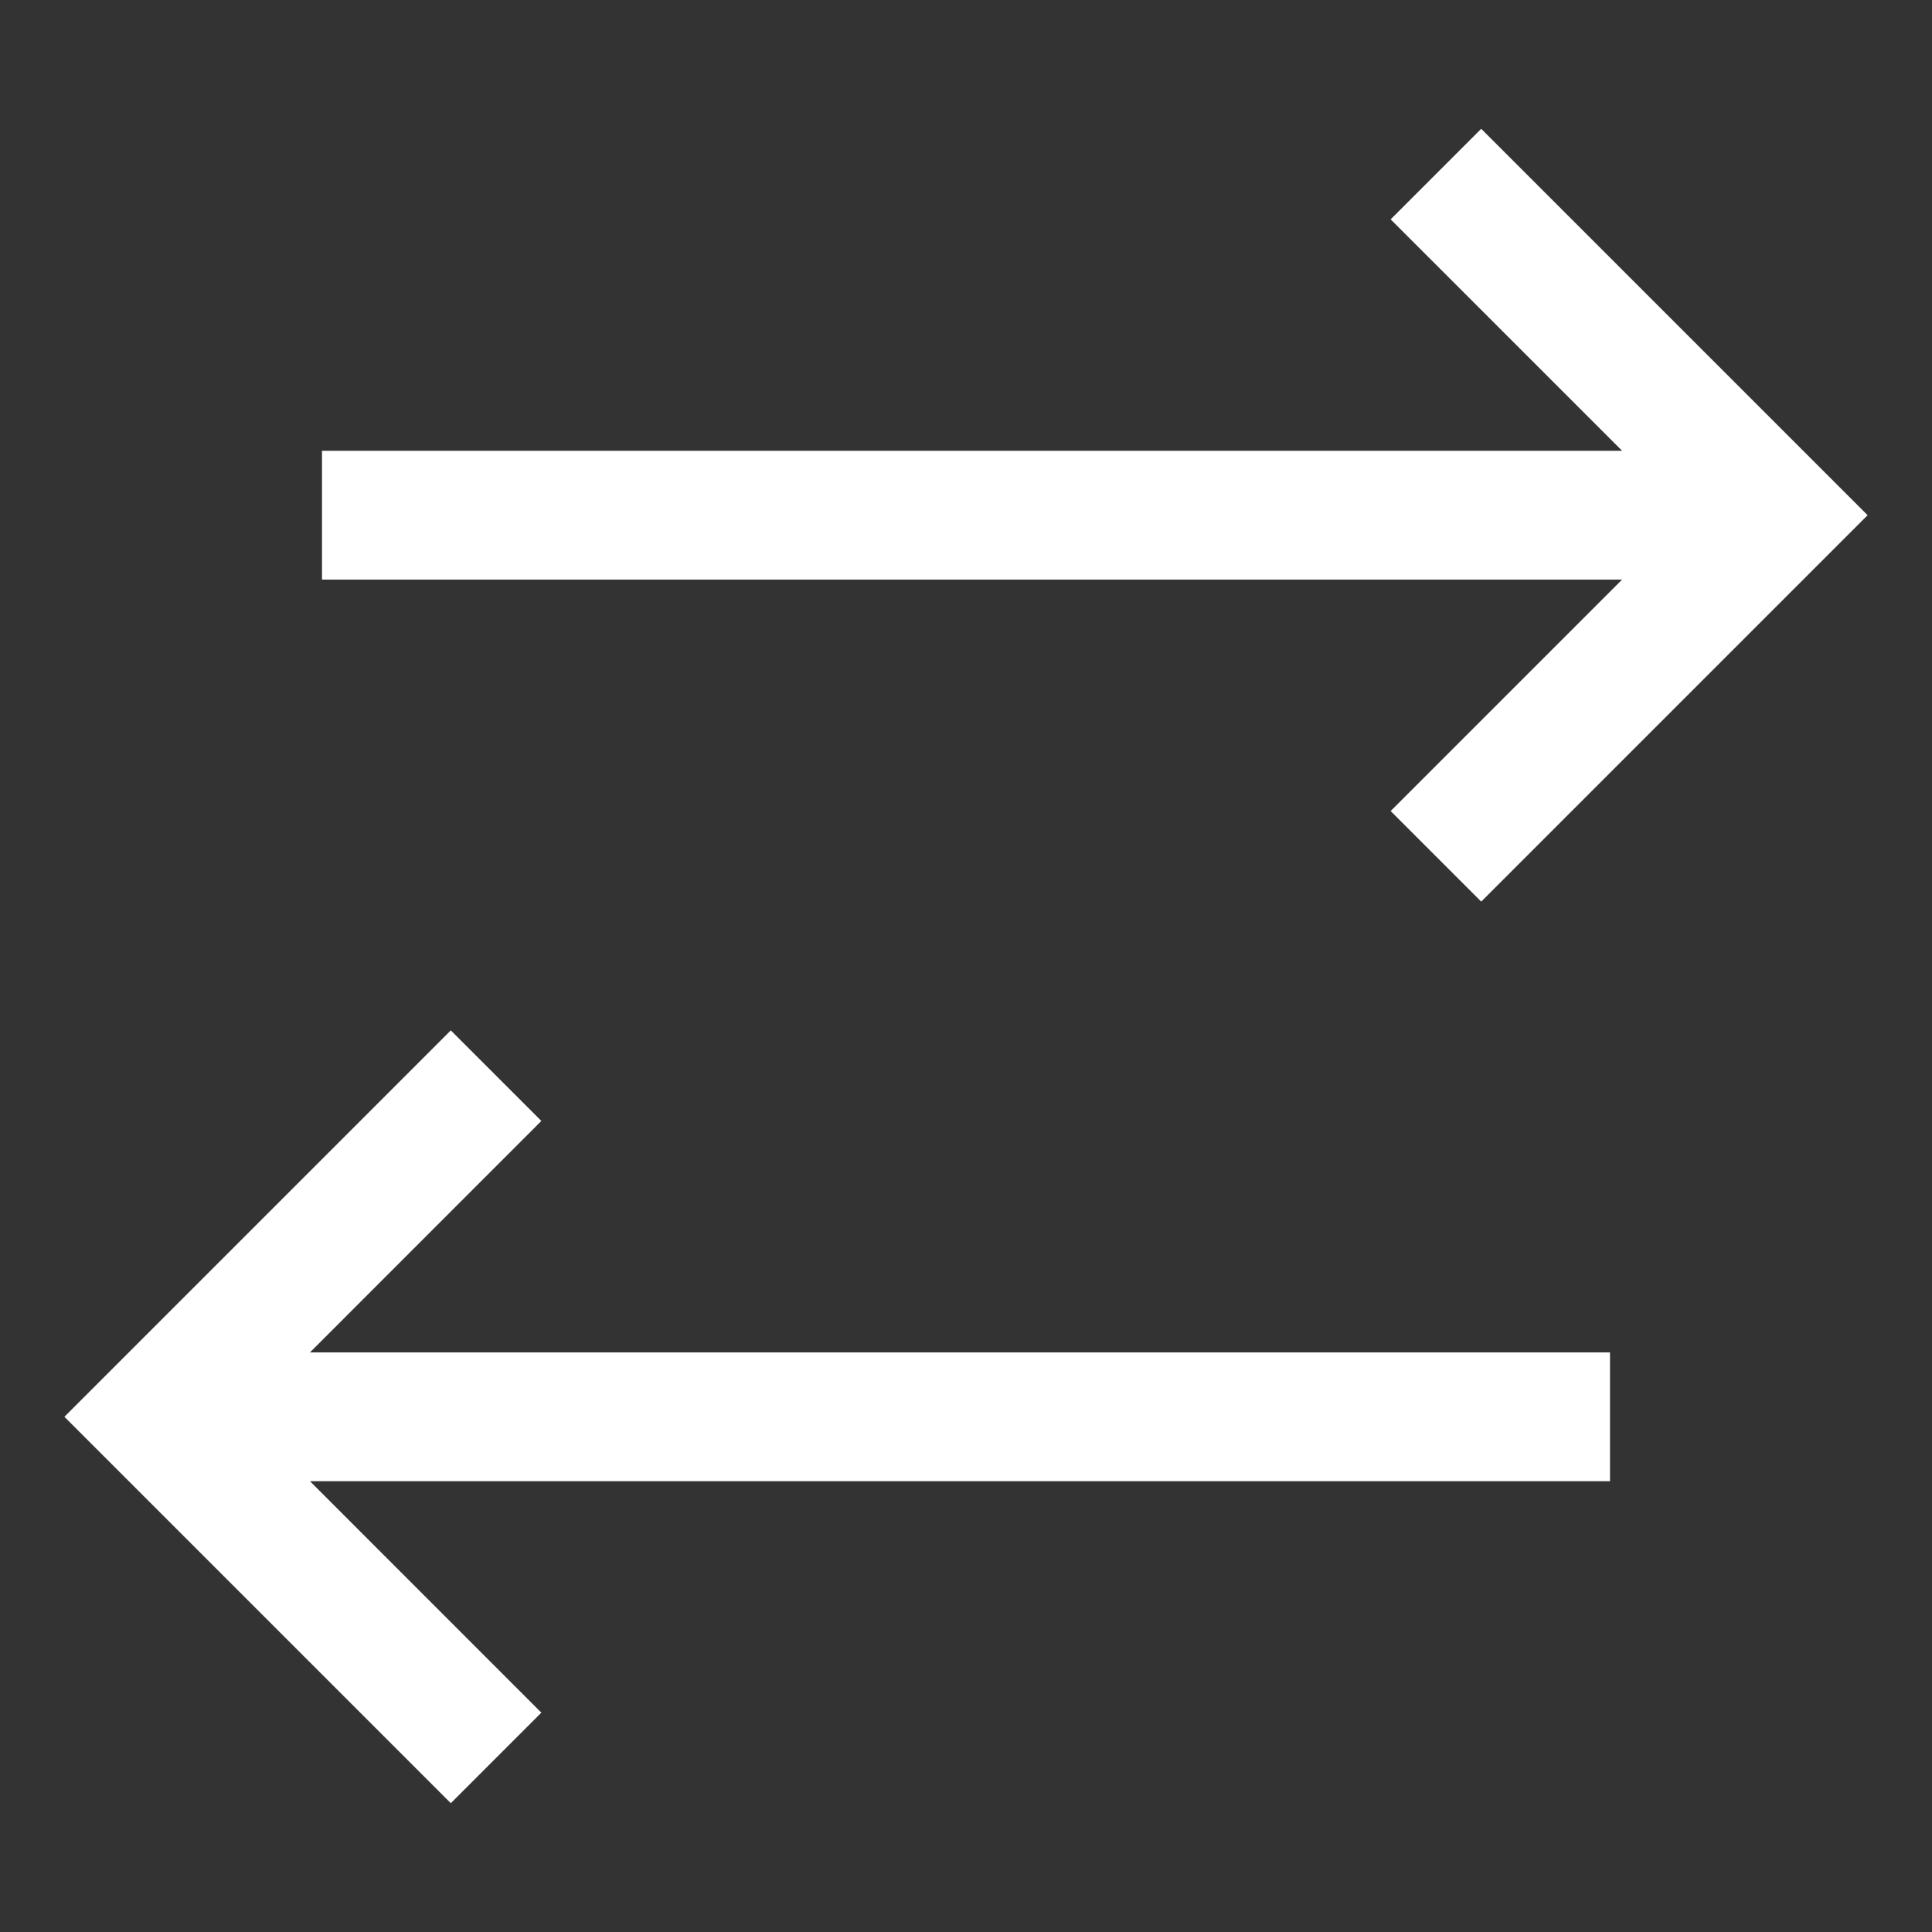 <?xml version="1.0" encoding="iso-8859-1"?>
<!-- Generator: Adobe Illustrator 14.0.0, SVG Export Plug-In . SVG Version: 6.00 Build 43363)  -->
<!DOCTYPE svg PUBLIC "-//W3C//DTD SVG 1.1//EN" "http://www.w3.org/Graphics/SVG/1.1/DTD/svg11.dtd">
<svg version="1.1" id="Layer_1" xmlns="http://www.w3.org/2000/svg" xmlns:xlink="http://www.w3.org/1999/xlink" x="0px" y="0px"
	 width="30px" height="30px" viewBox="0 0 30 30" style="enable-background:new 0 0 30 30;" xml:space="preserve">
<rect x="0" y="0" width="30" height="30" fill="#333333" stroke="none"/>
<path style="fill:#fff" d="M21.594,12.594L23,14l6-6l-6-6l-1.406,1.406L25.188,7H5v2h20.188L21.594,12.594z M8.406,17.406L7,16l-6,6l6,6l1.406-1.406
	L4.813,23H25v-2H4.813L8.406,17.406z"/>
</svg>
